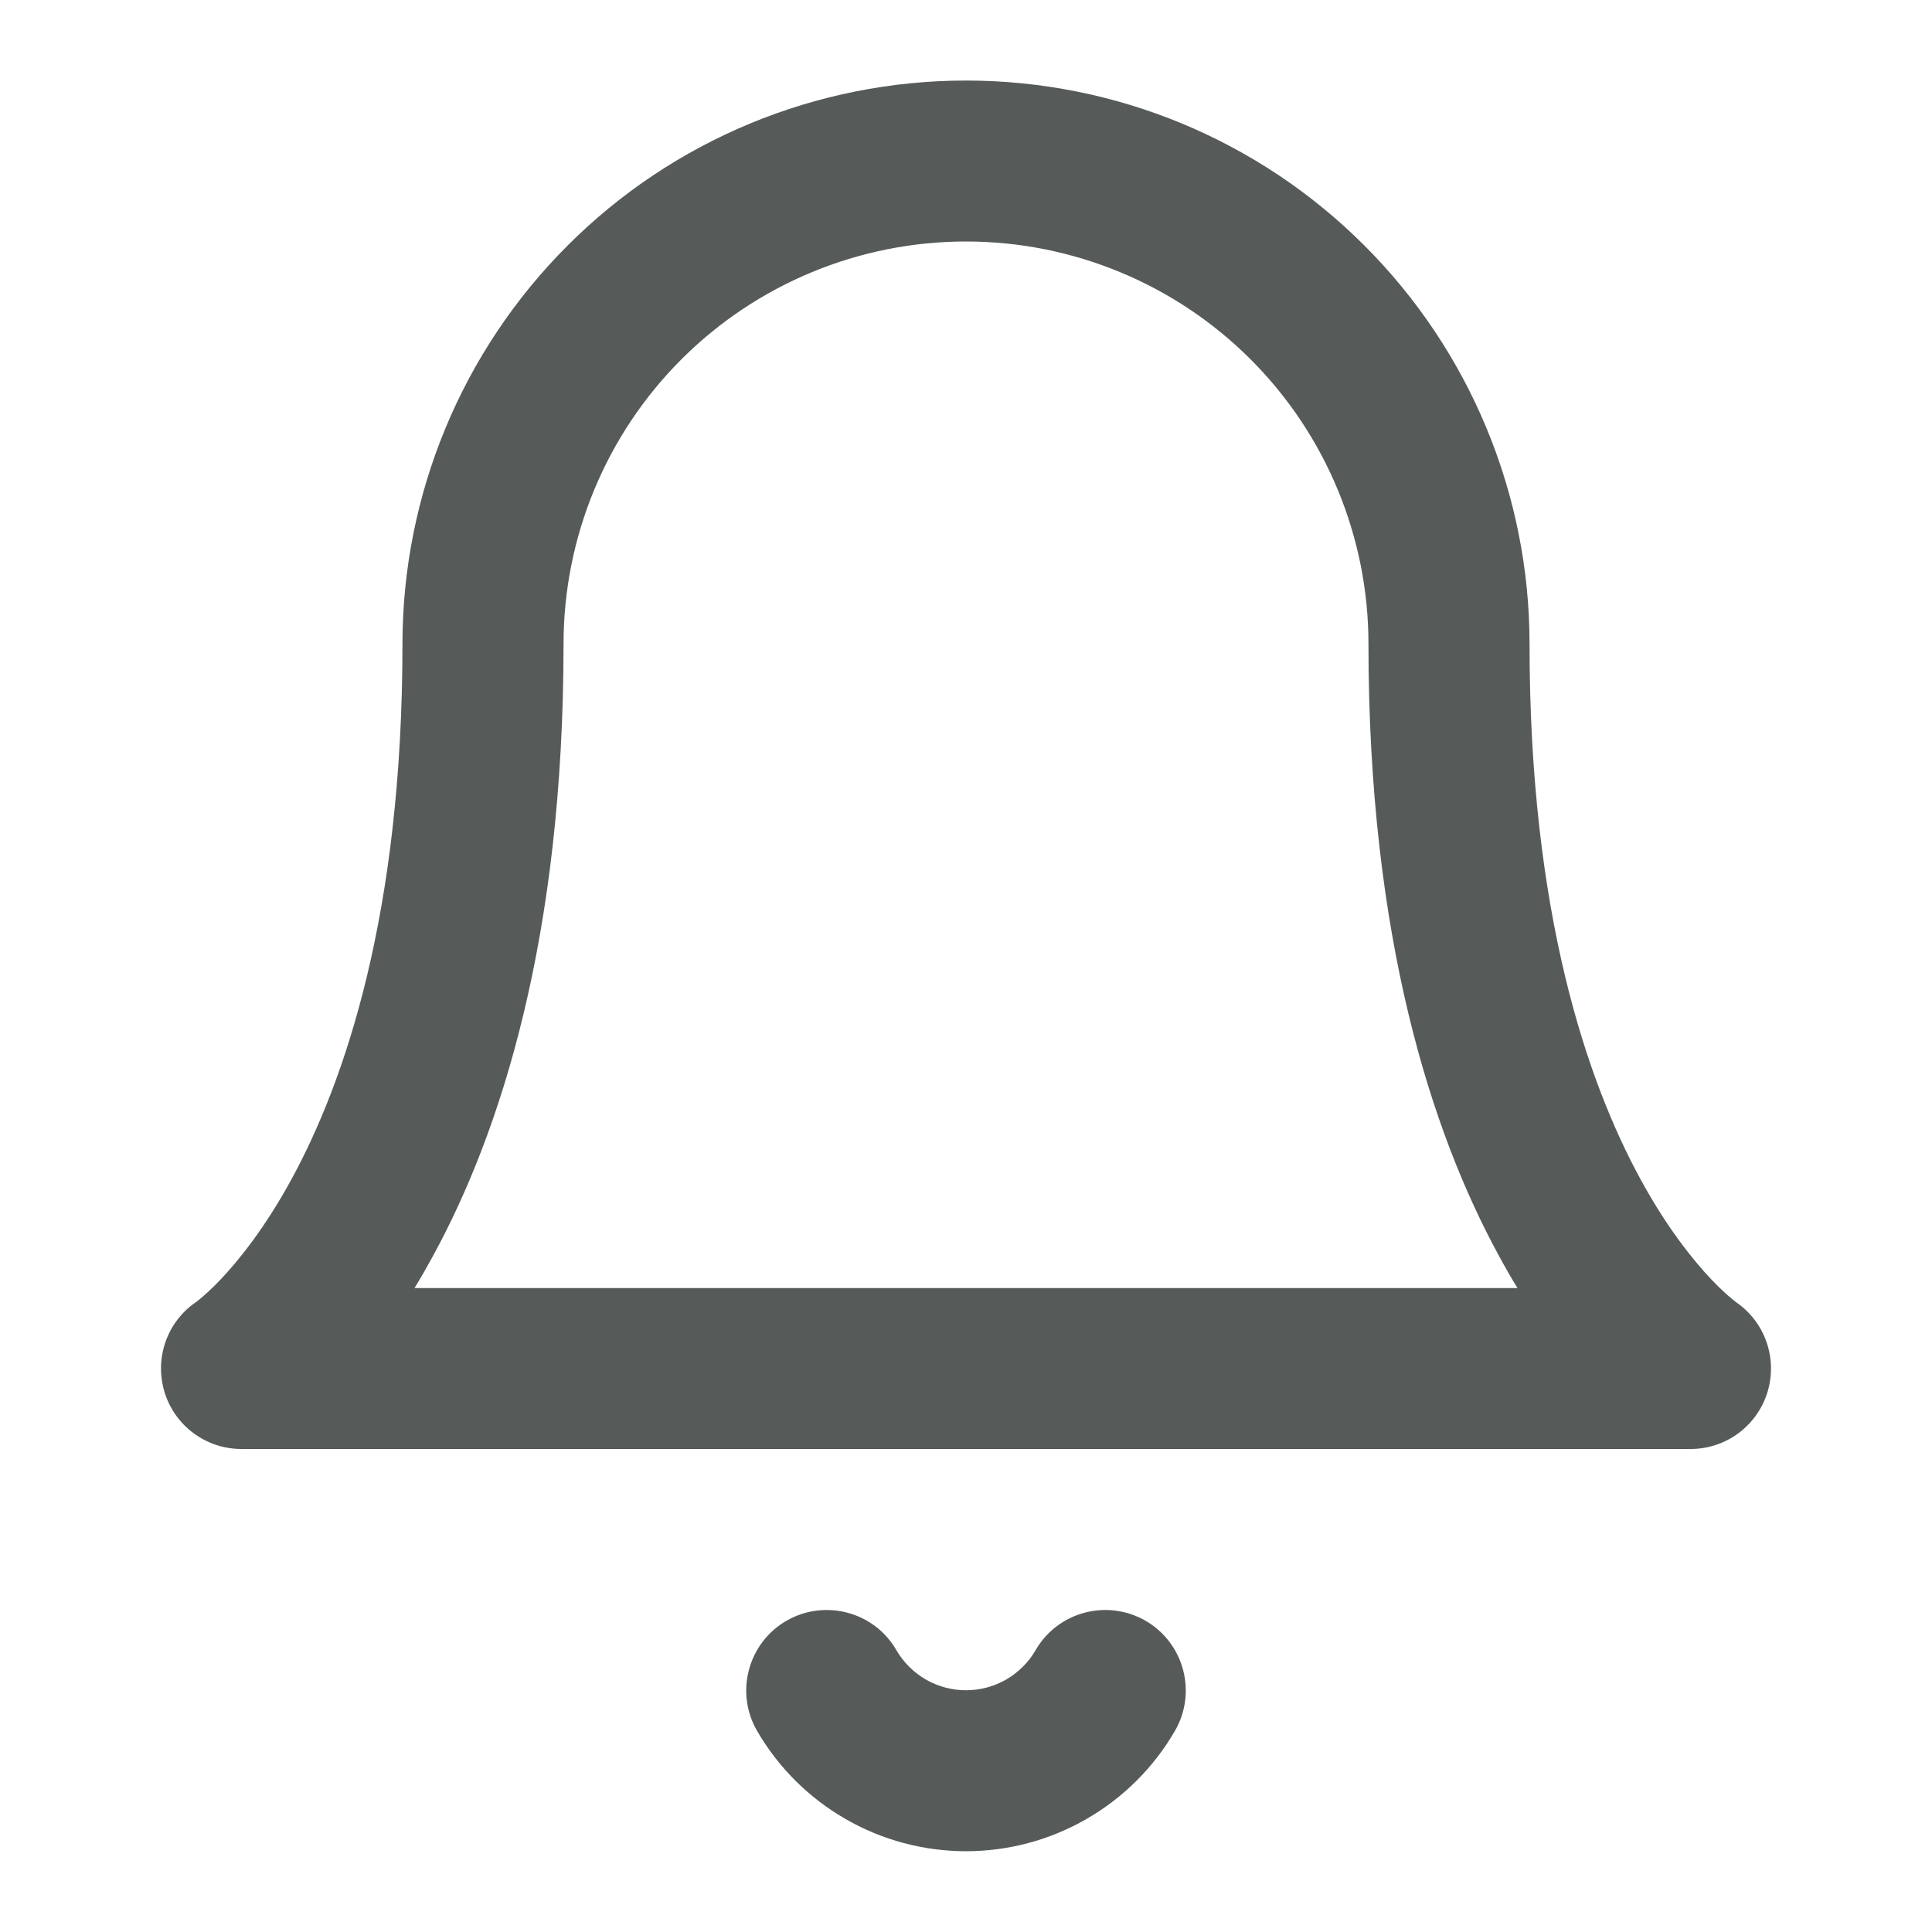 <svg width="16" height="16" viewBox="0 0 16 16" fill="none" xmlns="http://www.w3.org/2000/svg">
<path fill-rule="evenodd" clip-rule="evenodd" d="M4.7 2.034C5.575 1.158 6.762 0.667 8 0.667C9.238 0.667 10.425 1.158 11.3 2.034C12.175 2.909 12.667 4.096 12.667 5.333C12.667 7.568 13.145 8.956 13.585 9.764C13.806 10.17 14.022 10.436 14.171 10.594C14.246 10.673 14.305 10.725 14.341 10.755C14.359 10.77 14.37 10.779 14.376 10.783C14.376 10.783 14.377 10.784 14.377 10.784C14.617 10.948 14.722 11.248 14.638 11.527C14.553 11.808 14.294 12 14 12H2C1.706 12 1.447 11.808 1.362 11.527C1.278 11.248 1.383 10.948 1.622 10.784C1.623 10.784 1.624 10.783 1.624 10.783C1.629 10.779 1.641 10.77 1.659 10.755C1.695 10.725 1.754 10.673 1.829 10.594C1.978 10.436 2.194 10.17 2.415 9.764C2.855 8.956 3.333 7.568 3.333 5.333C3.333 4.096 3.825 2.909 4.7 2.034ZM3.433 10.667H12.567C12.516 10.584 12.465 10.496 12.415 10.403C11.855 9.377 11.333 7.765 11.333 5.333C11.333 4.449 10.982 3.601 10.357 2.976C9.732 2.351 8.884 2 8 2C7.116 2 6.268 2.351 5.643 2.976C5.018 3.601 4.667 4.449 4.667 5.333C4.667 7.765 4.145 9.377 3.585 10.403C3.534 10.496 3.484 10.584 3.433 10.667Z" fill="#565B59"/>
<path fill-rule="evenodd" clip-rule="evenodd" d="M6.512 13.423C6.831 13.239 7.239 13.347 7.423 13.665C7.482 13.767 7.566 13.85 7.667 13.909C7.768 13.967 7.883 13.998 8 13.998C8.117 13.998 8.232 13.967 8.333 13.909C8.434 13.85 8.518 13.767 8.577 13.665C8.761 13.347 9.169 13.239 9.488 13.423C9.806 13.608 9.915 14.016 9.73 14.335C9.554 14.638 9.302 14.889 8.998 15.064C8.695 15.239 8.35 15.331 8 15.331C7.65 15.331 7.305 15.239 7.002 15.064C6.698 14.889 6.446 14.638 6.27 14.335C6.085 14.016 6.194 13.608 6.512 13.423Z" fill="#565B59"/>
</svg>
